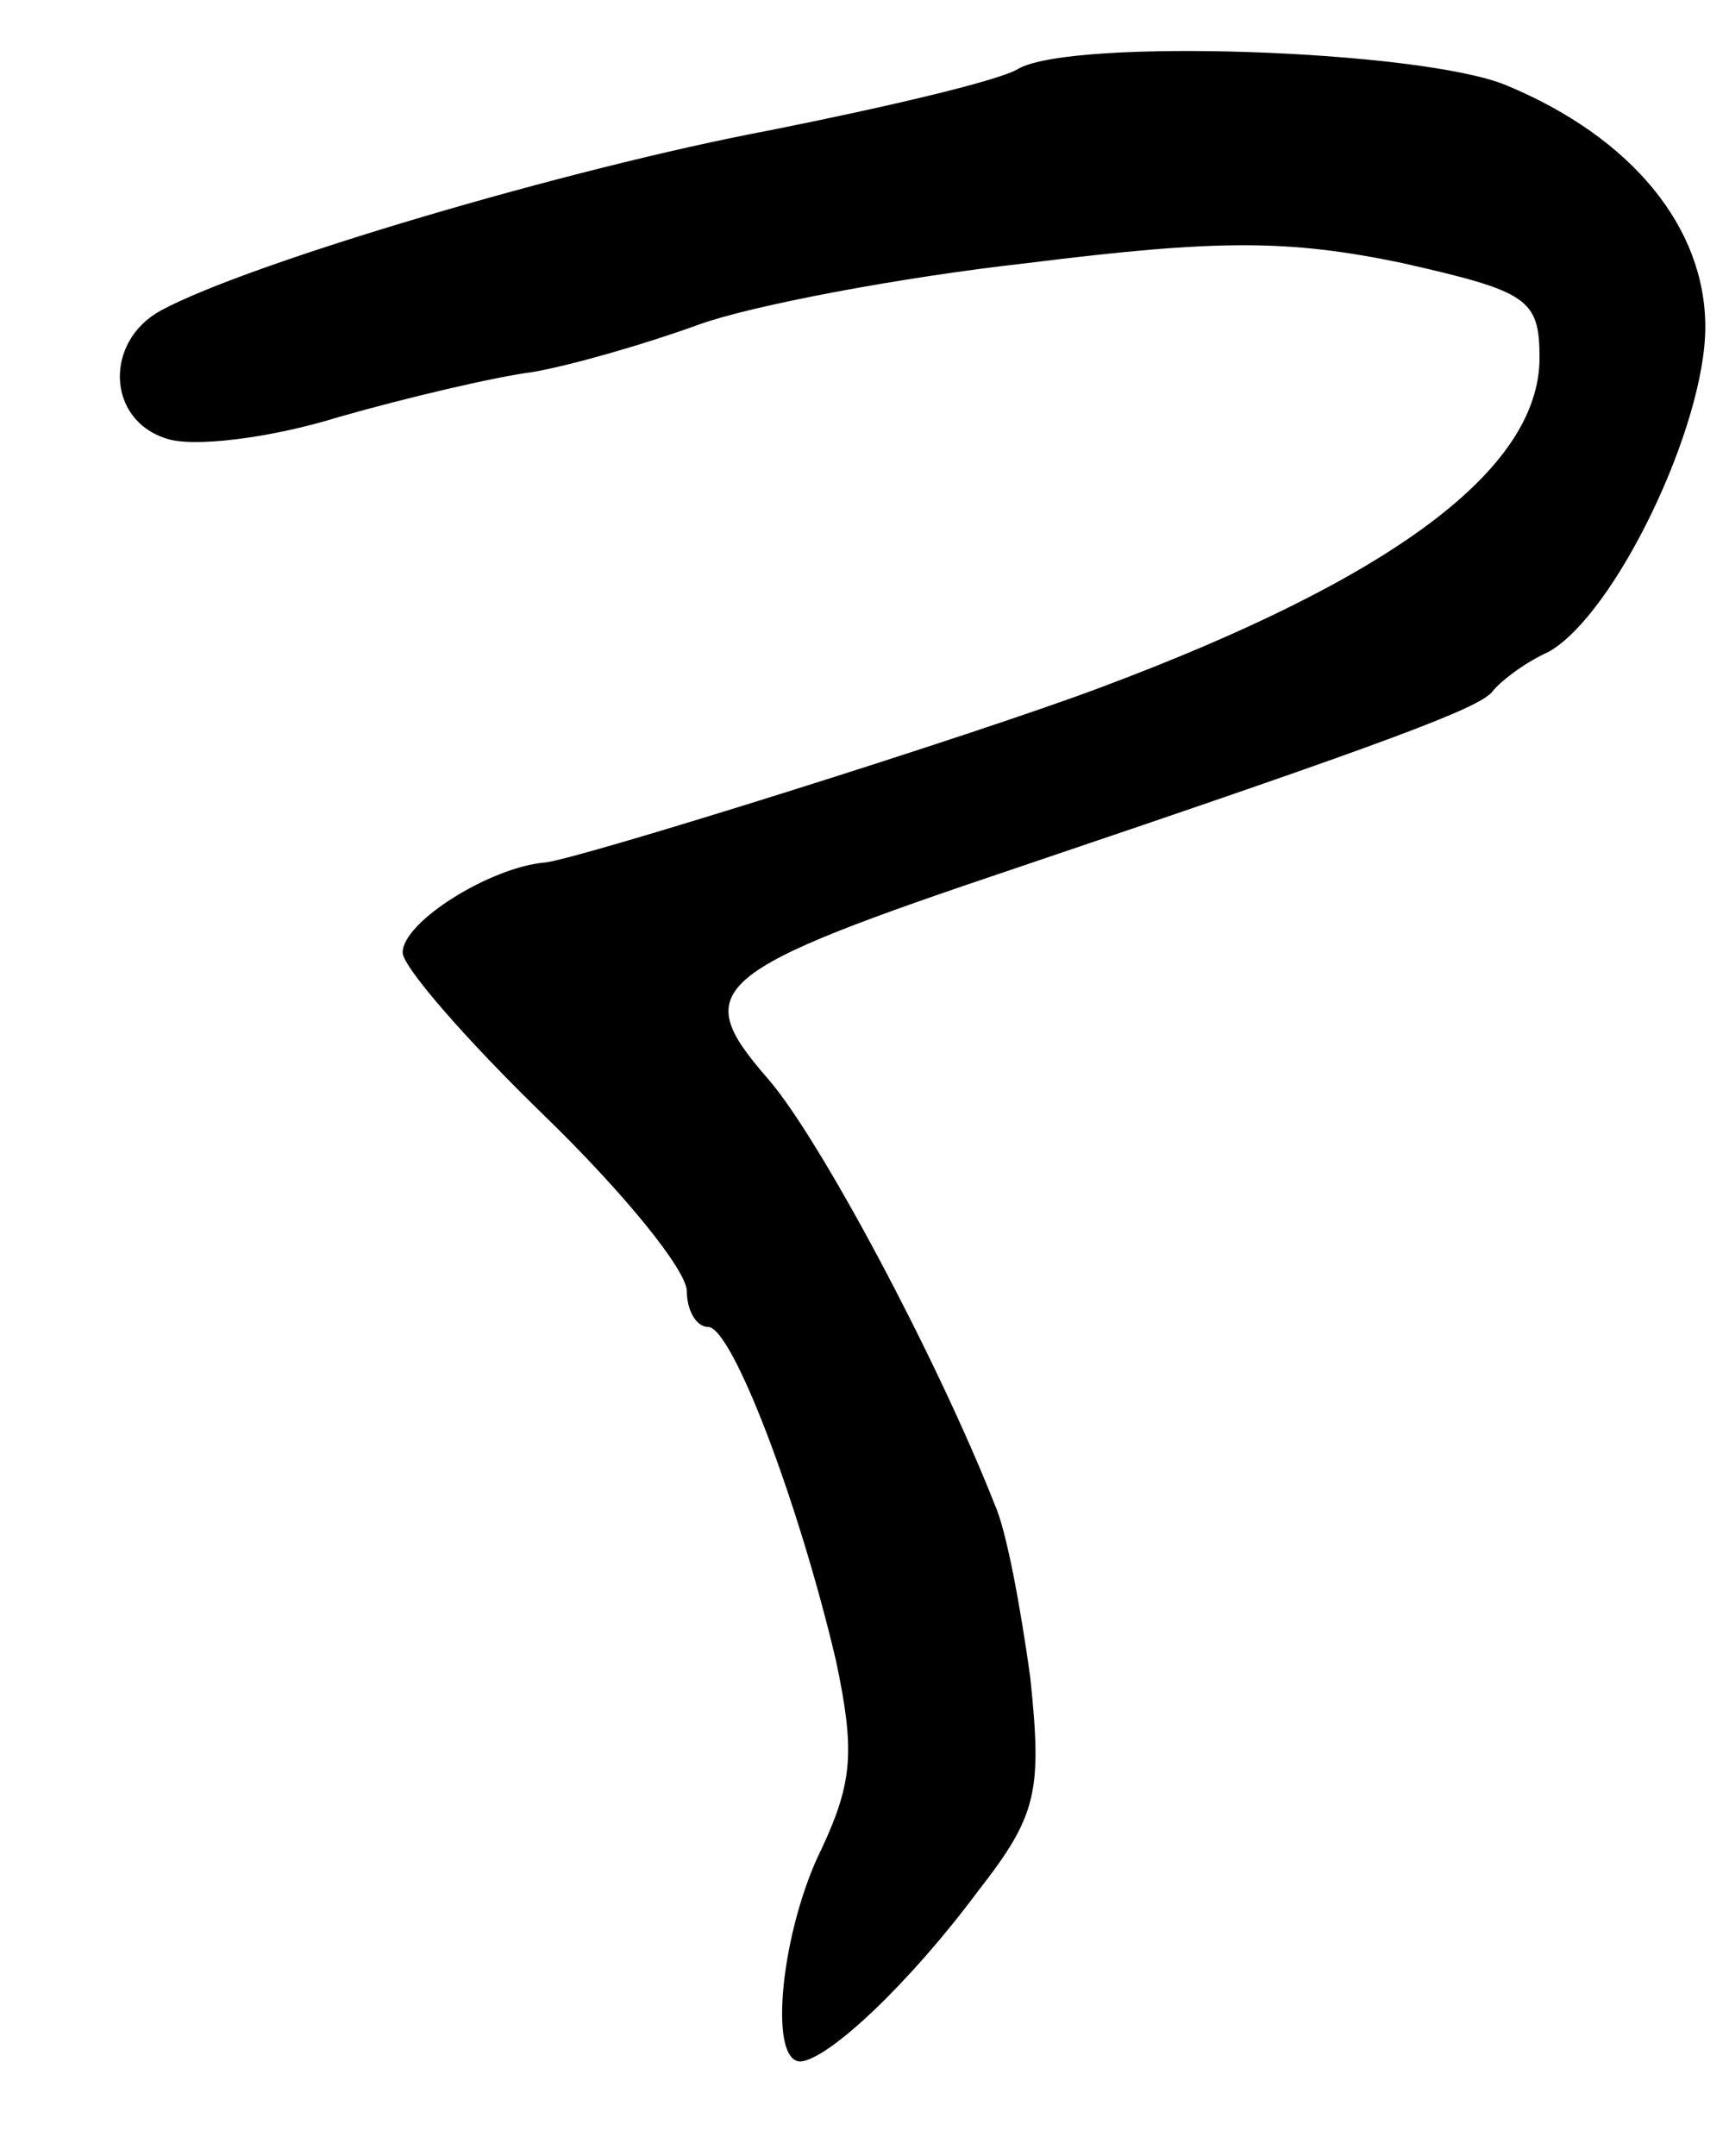 <svg version="1.0" xmlns="http://www.w3.org/2000/svg"
 width="73pt" height="91pt" viewBox="0 0 73 91"
 preserveAspectRatio="xMidYMid meet">
<g transform="translate(0,91) scale(0.1,-0.1)"
fill="#000000" stroke="none">
<path d="M430 881 c-8 -5 -55 -16 -105 -26 -85 -16 -220 -56 -257 -76 -24 -13
-23 -46 2 -54 11 -4 44 0 73 9 28 8 66 17 82 19 17 3 48 12 70 20 22 8 85 20
139 26 80 10 110 10 158 0 53 -12 58 -15 58 -40 0 -47 -62 -93 -185 -139 -53
-20 -222 -73 -235 -74 -23 -2 -60 -25 -60 -38 0 -6 27 -37 60 -69 33 -32 60
-65 60 -74 0 -8 4 -15 9 -15 10 0 38 -73 54 -141 8 -38 7 -51 -6 -79 -17 -34
-23 -90 -9 -90 12 1 46 33 75 72 25 32 27 42 22 90 -4 29 -10 62 -15 73 -24
61 -74 155 -96 180 -33 38 -25 45 106 89 157 53 194 67 200 74 3 4 13 12 24
17 28 16 66 95 66 137 0 42 -31 80 -84 102 -36 15 -183 20 -206 7z"/>
</g>
</svg>
